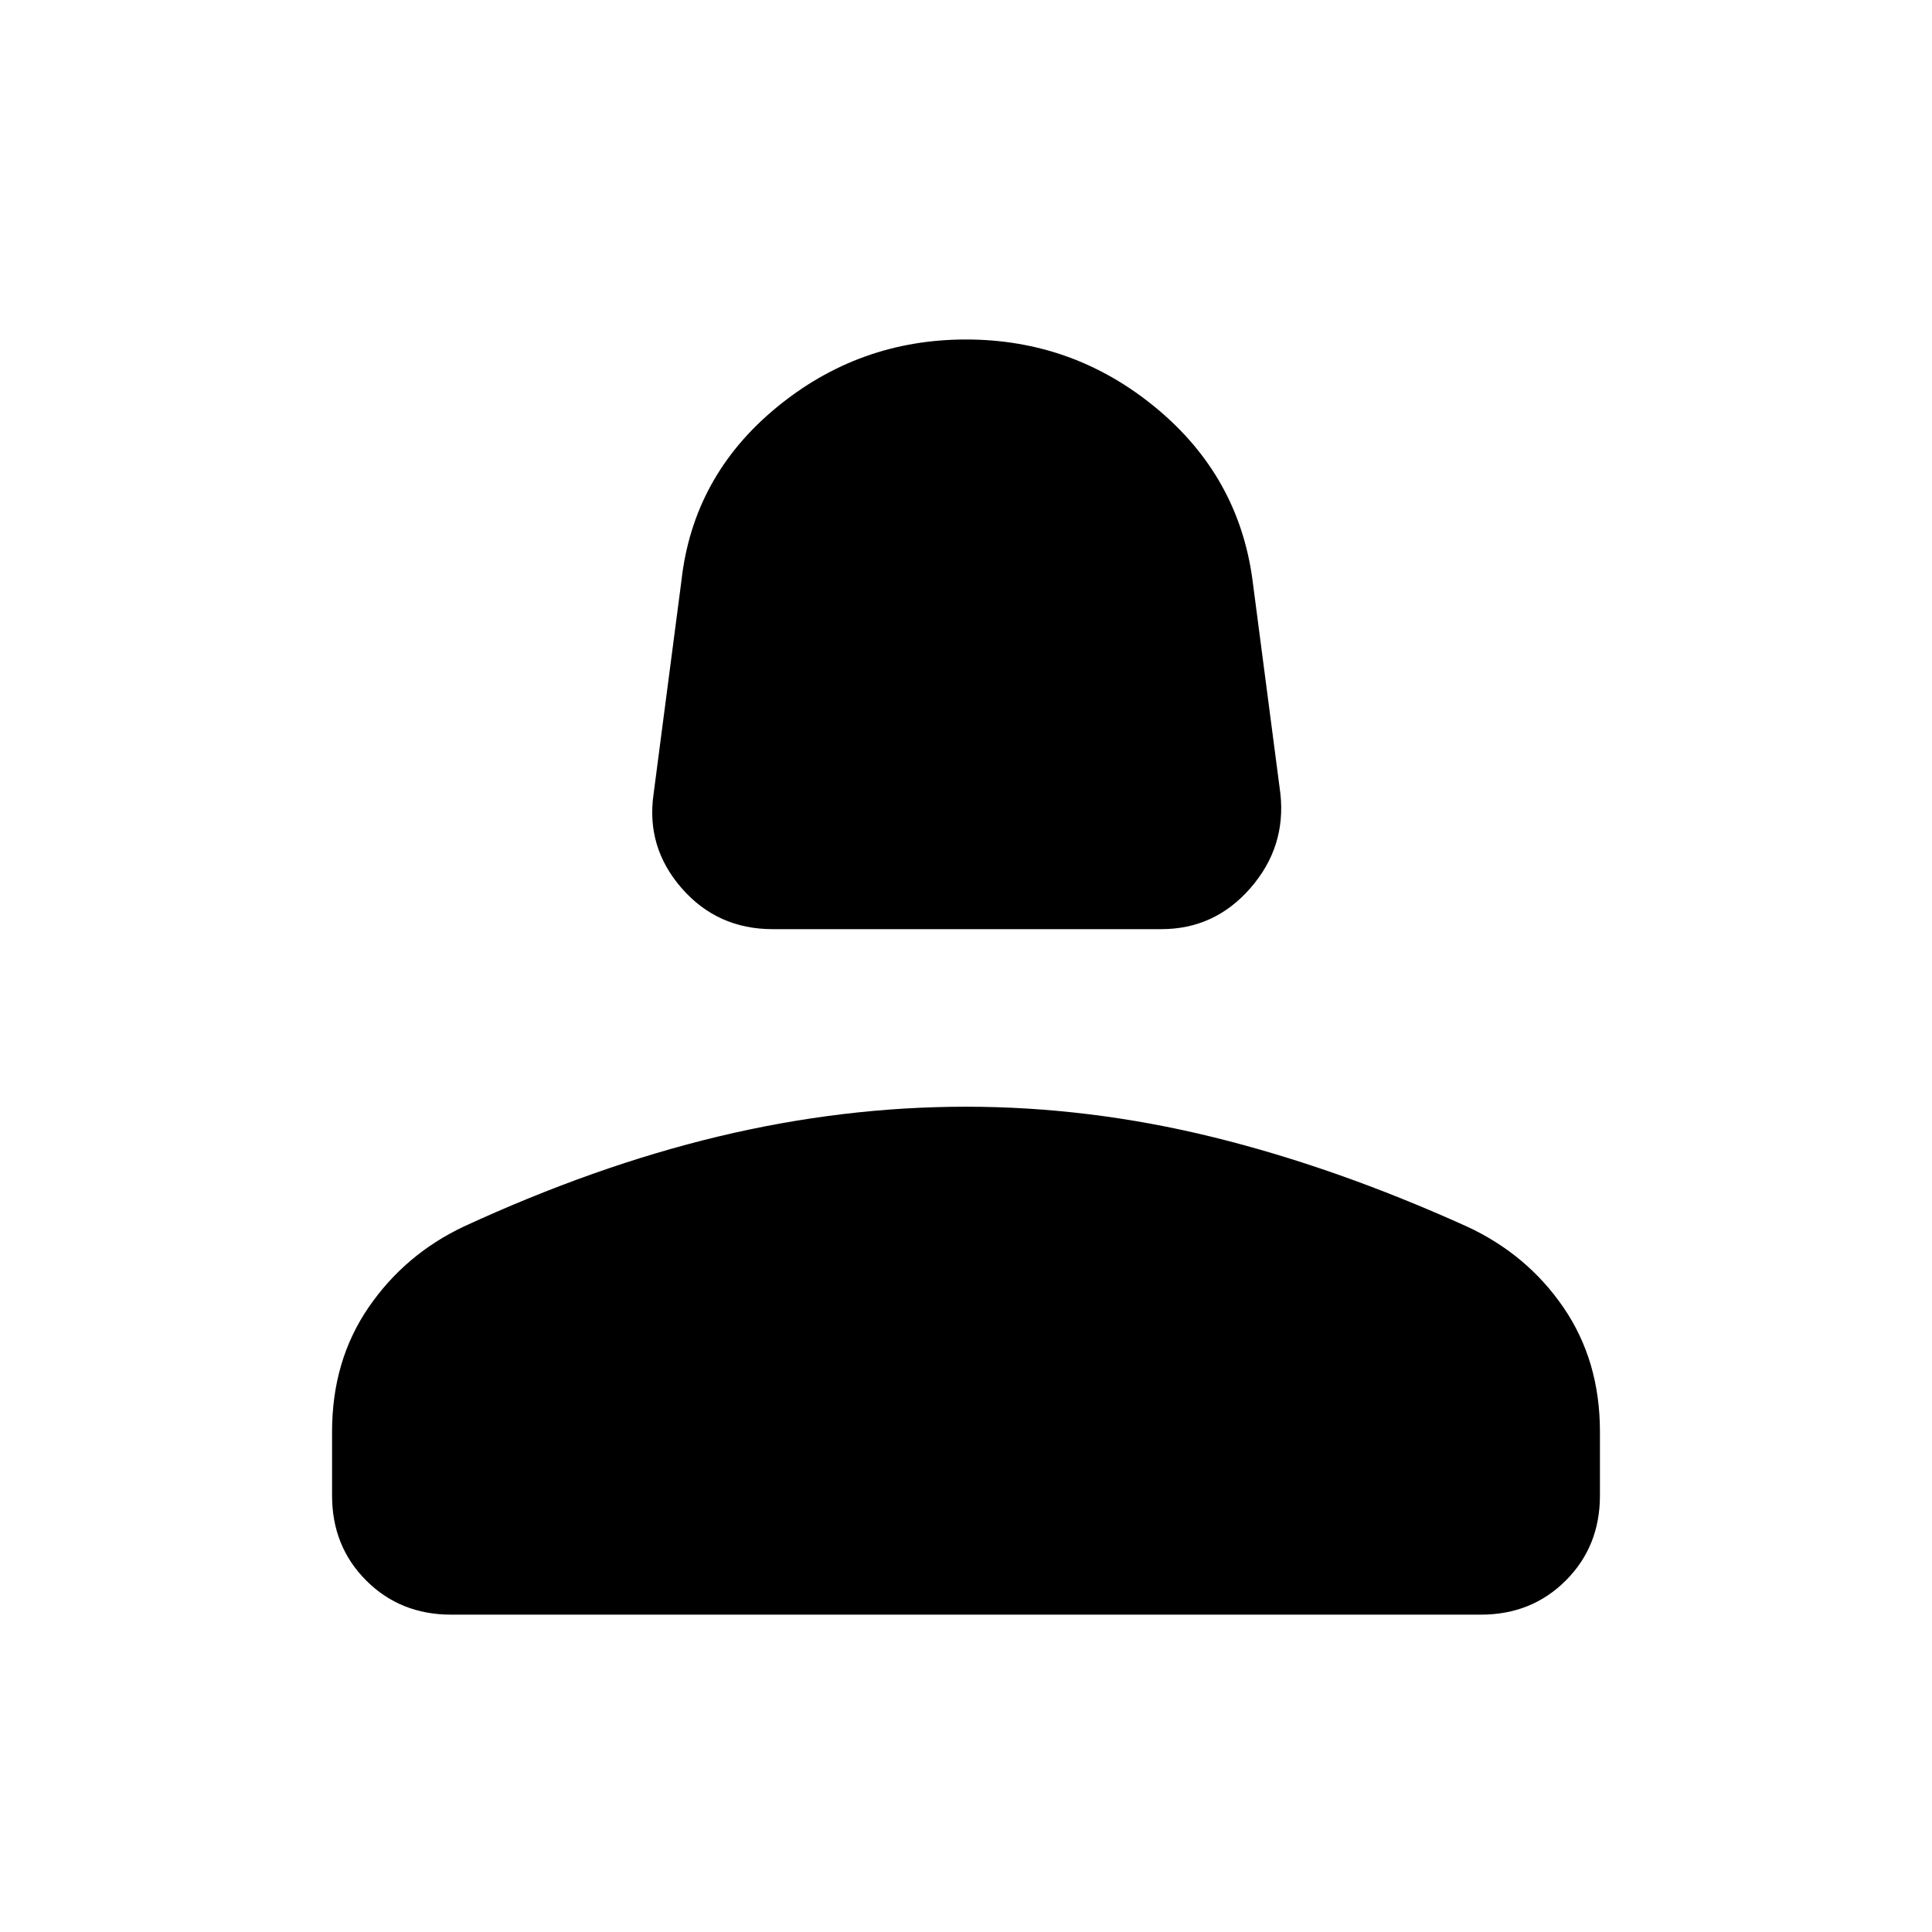 <svg xmlns="http://www.w3.org/2000/svg" height="48" viewBox="0 -960 960 960" width="48"><path d="M383.92-498.31q-27.46 0-45.23-20.38-17.77-20.39-13.92-46.85l13.85-106.07q5.84-51.7 46.96-85.7 41.11-34 94.42-34t94.42 34q41.12 34 47.96 85.7l13.85 106.07q2.85 26.46-14.92 46.85-17.77 20.38-44.23 20.38H383.92ZM165-216.85v-31.77q0-35.23 18.08-61.65t47.38-40.27q65.16-30.07 126.77-44.81 61.62-14.73 122.77-14.73t122.46 15.04q61.31 15.04 126.46 44.5 29.92 13.85 48 40.27T795-248.62v31.77q0 25.23-16.96 42.19-16.96 16.97-42.19 16.97h-511.7q-25.23 0-42.19-16.97Q165-191.62 165-216.85Z"/></svg>